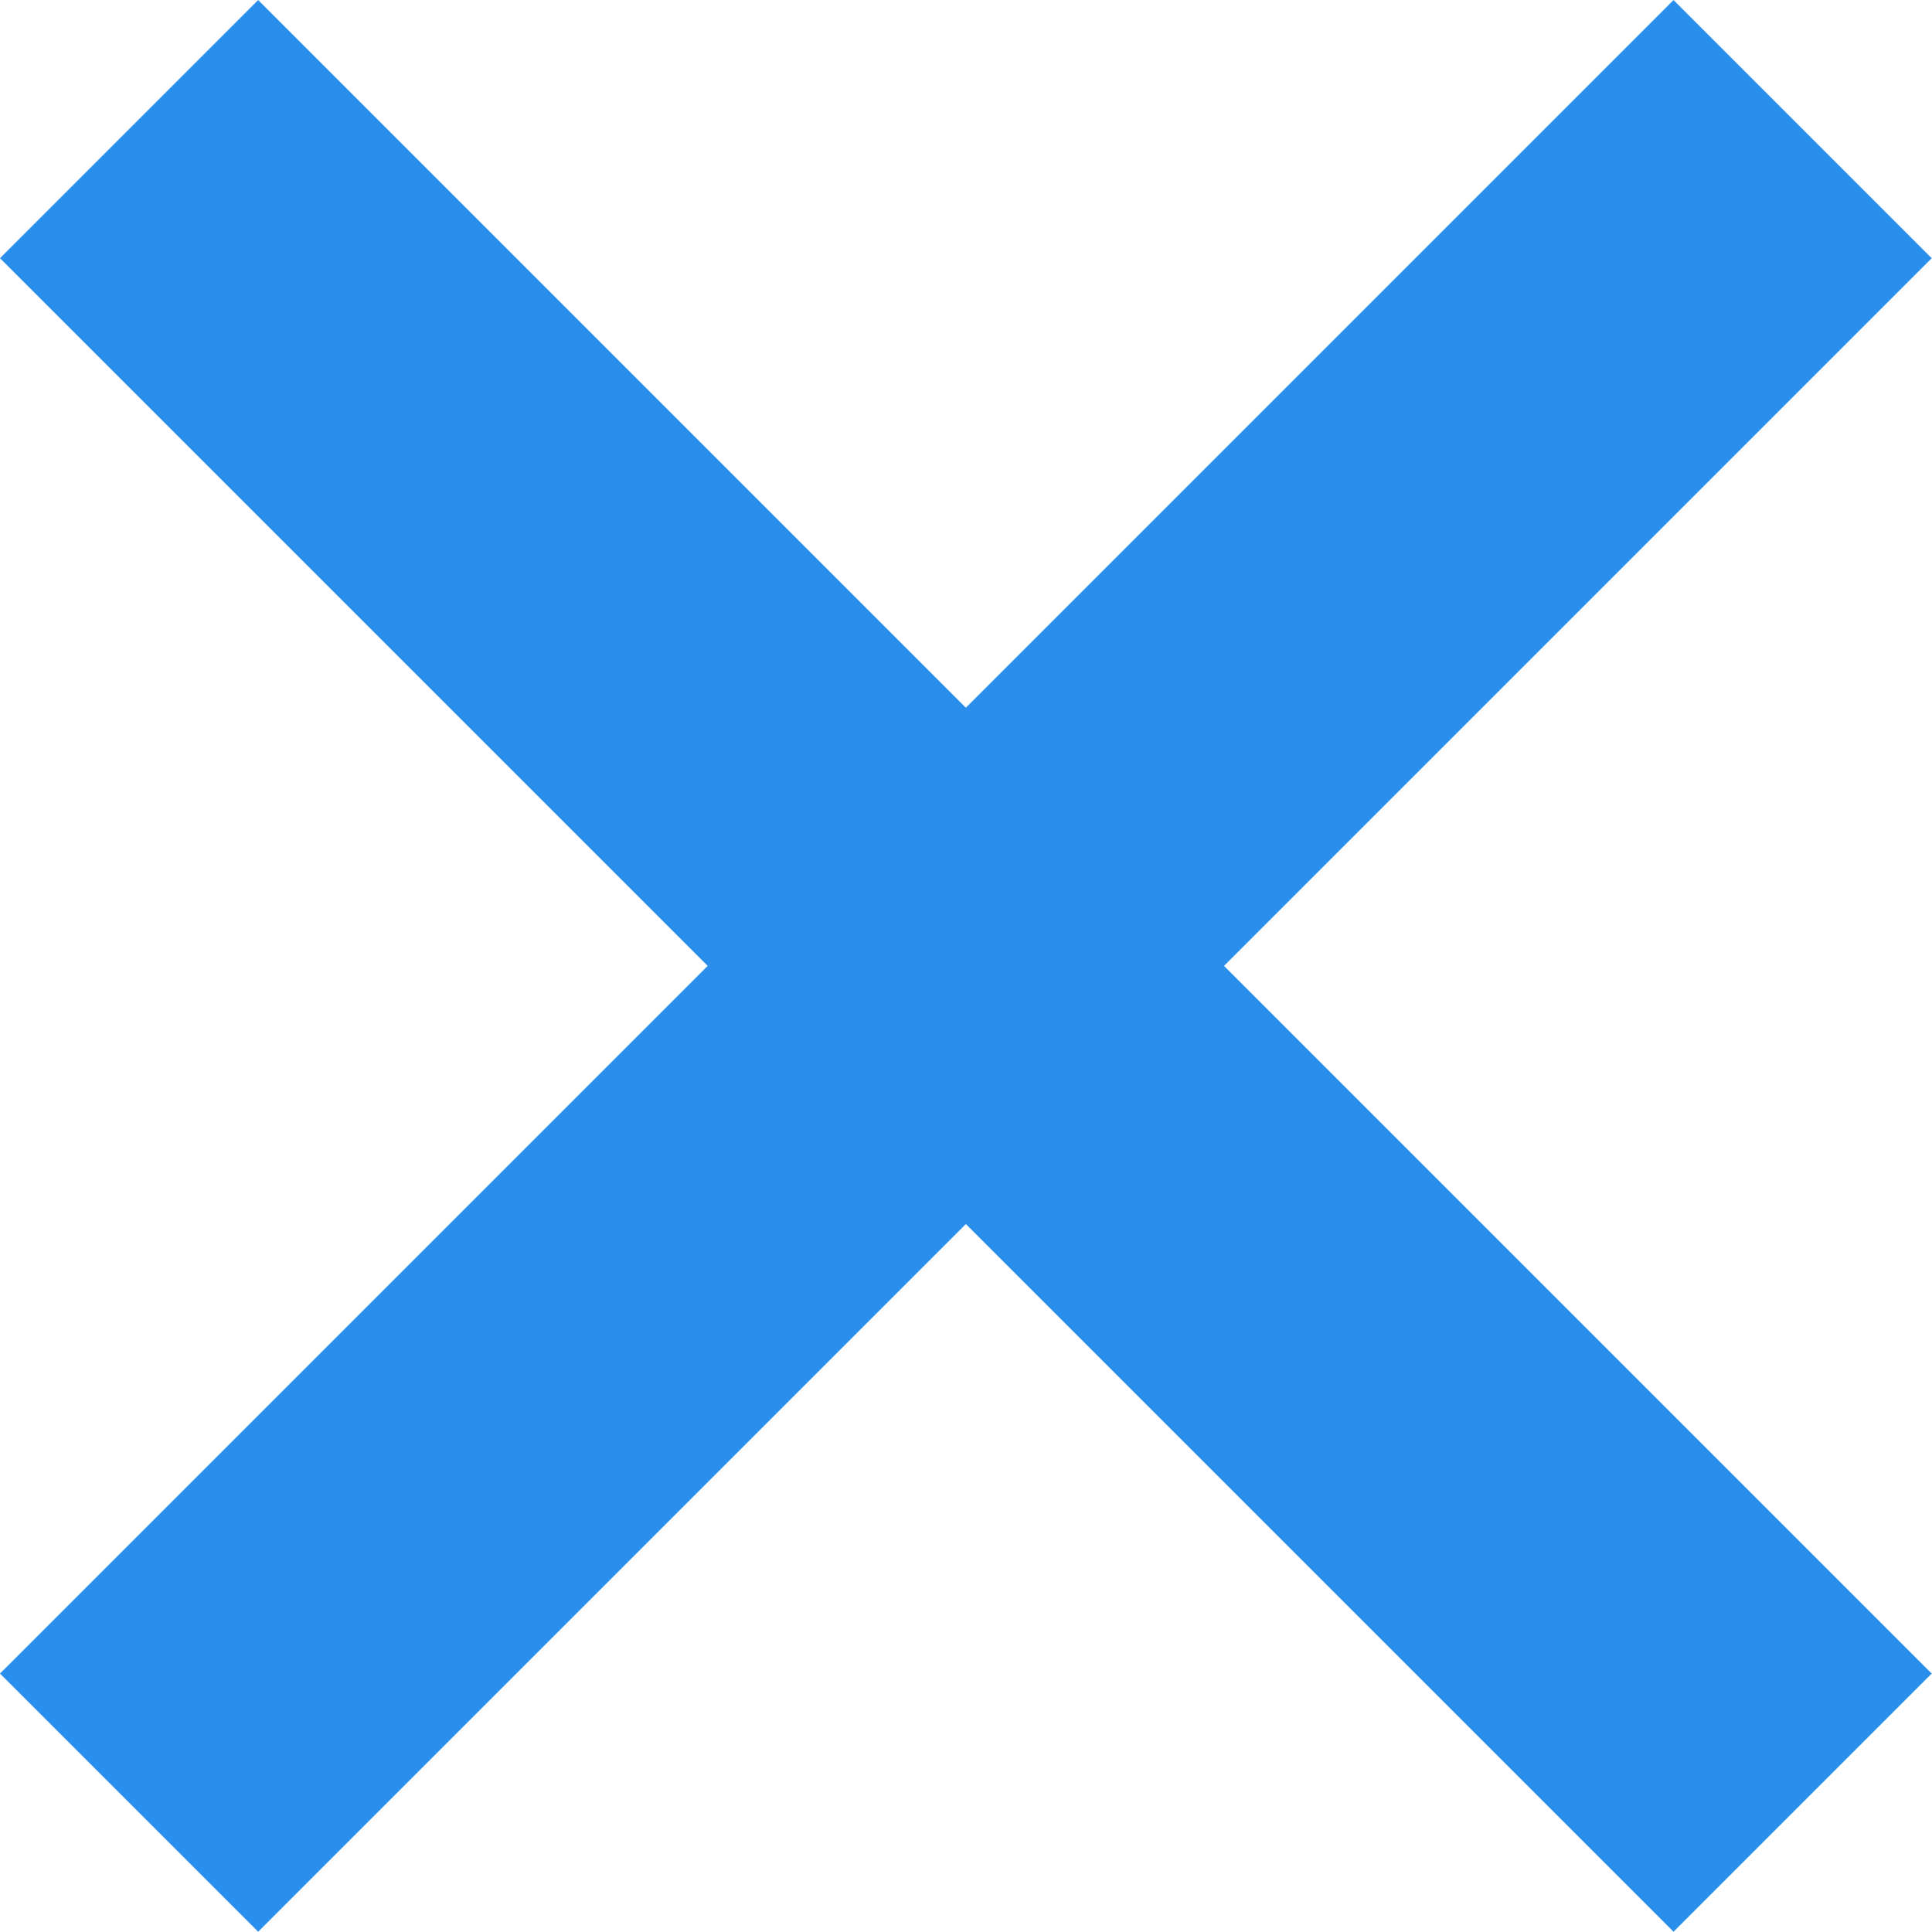 <?xml version="1.0" encoding="iso-8859-1"?>
<!-- Generator: Adobe Illustrator 19.0.0, SVG Export Plug-In . SVG Version: 6.00 Build 0)  -->
<svg width="15" height="15"  version="1.1" id="Capa_1" xmlns="http://www.w3.org/2000/svg" xmlns:xlink="http://www.w3.org/1999/xlink" x="0px" y="0px"
	 viewBox="0 0 507.867 507.867" style="enable-background:new 0 0 507.867 507.867;" xml:space="preserve">
<g transform="matrix(0.707 -0.707 0.707 0.707 -13.255 32)">
	<rect x="-15.994" y="34.743" style="fill:#2a8fec;" width="95.992" height="622.24"/>
	<rect x="-279.122" y="297.871" style="fill:#2a8fec;" width="622.24" height="95.992"/>
</g>
<g>
</g>
<g>
</g>
<g>
</g>
<g>
</g>
<g>
</g>
<g>
</g>
<g>
</g>
<g>
</g>
<g>
</g>
<g>
</g>
<g>
</g>
<g>
</g>
<g>
</g>
<g>
</g>
<g>
</g>
</svg>
